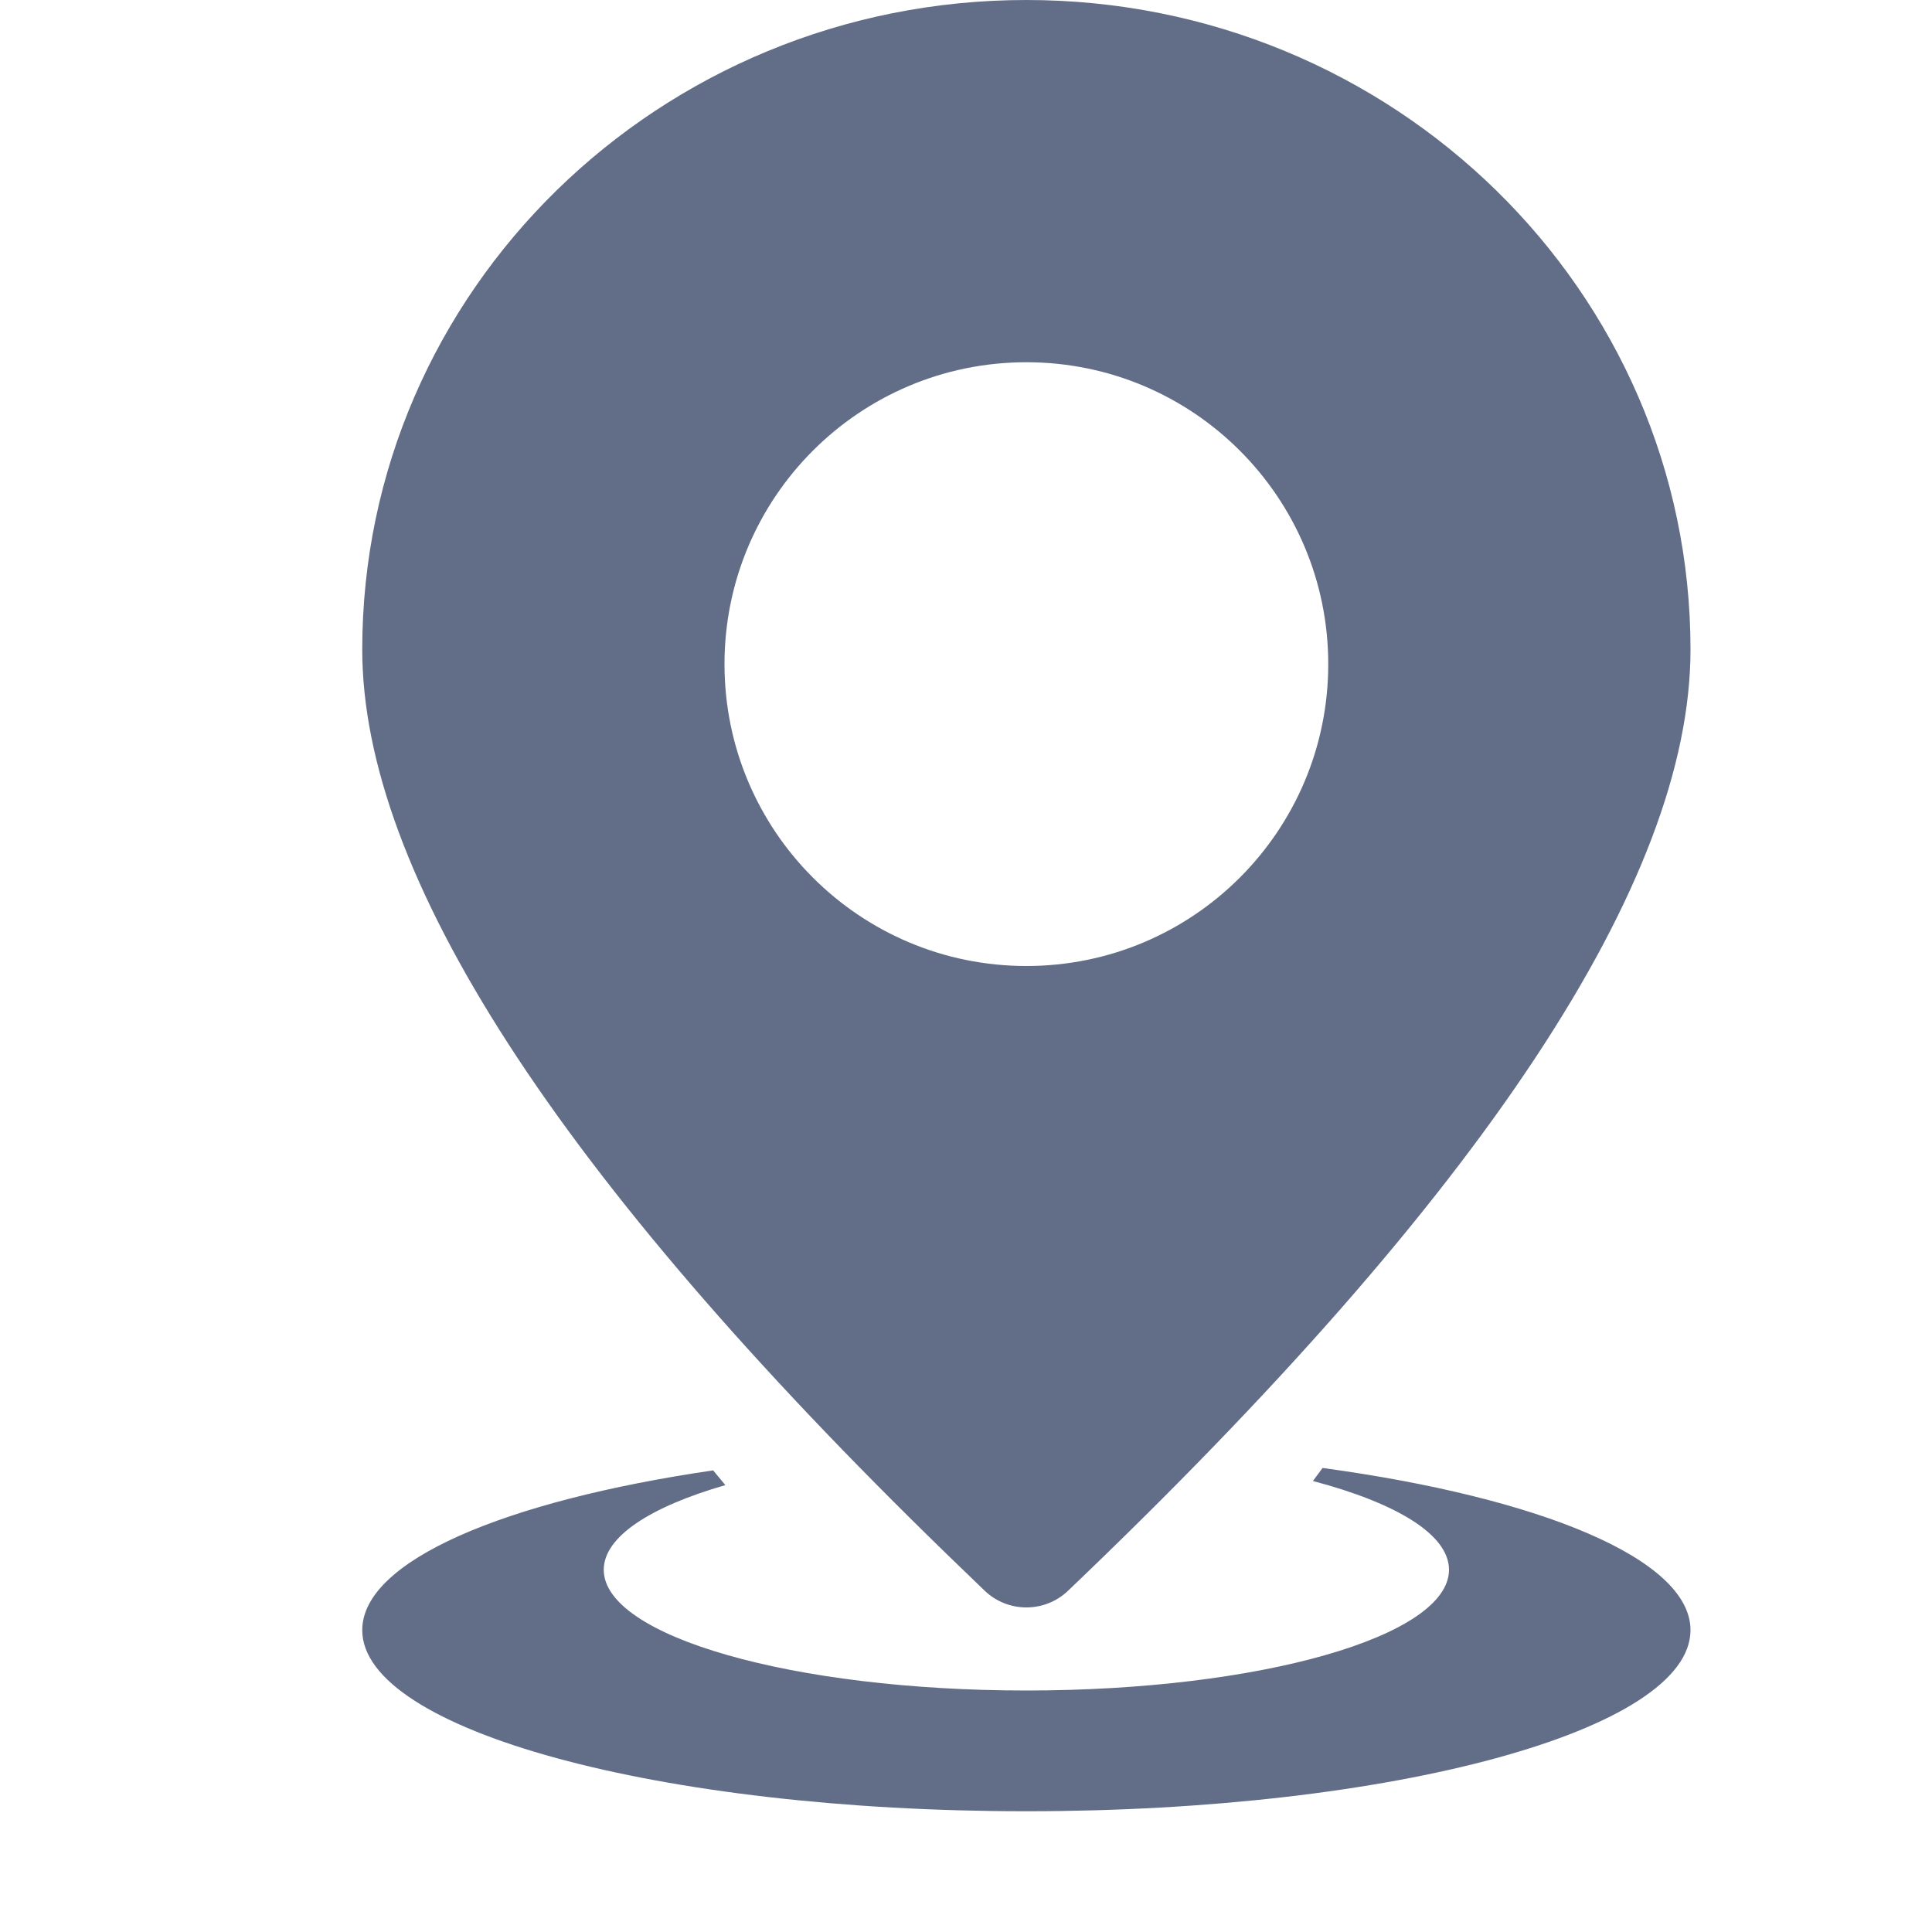 <svg xmlns="http://www.w3.org/2000/svg" width="16" height="16" viewBox="0 0 16 16">
  <g fill="none" fill-rule="evenodd">
    <path fill="#626E88" d="M14,13.5 C14,14.328 11.538,15 8.5,15 C5.462,15 3,14.328 3,13.5 C3,12.927 4.176,12.43 5.906,12.177 C5.94,12.218 5.973,12.258 6.007,12.299 C5.384,12.479 5,12.727 5,13 C5,13.552 6.567,14 8.5,14 C10.433,14 12,13.552 12,13 C12,12.709 11.566,12.448 10.873,12.265 L10.953,12.157 C12.759,12.403 14,12.912 14,13.5 Z"/>
    <path fill="#626E88" d="M8.5,0 C11.538,0 14,2.408 14,5.379 C14,7.297 12.282,9.895 8.845,13.174 C8.652,13.358 8.348,13.358 8.155,13.174 L8.155,13.174 L7.838,12.868 C4.613,9.733 3,7.237 3,5.379 C3,2.408 5.462,0 8.5,0 Z M8.5,3 C7.119,3 6,4.119 6,5.5 C6,6.881 7.119,8 8.5,8 C9.881,8 11,6.881 11,5.5 C11,4.119 9.881,3 8.5,3 Z"/>
  </g>
</svg>
